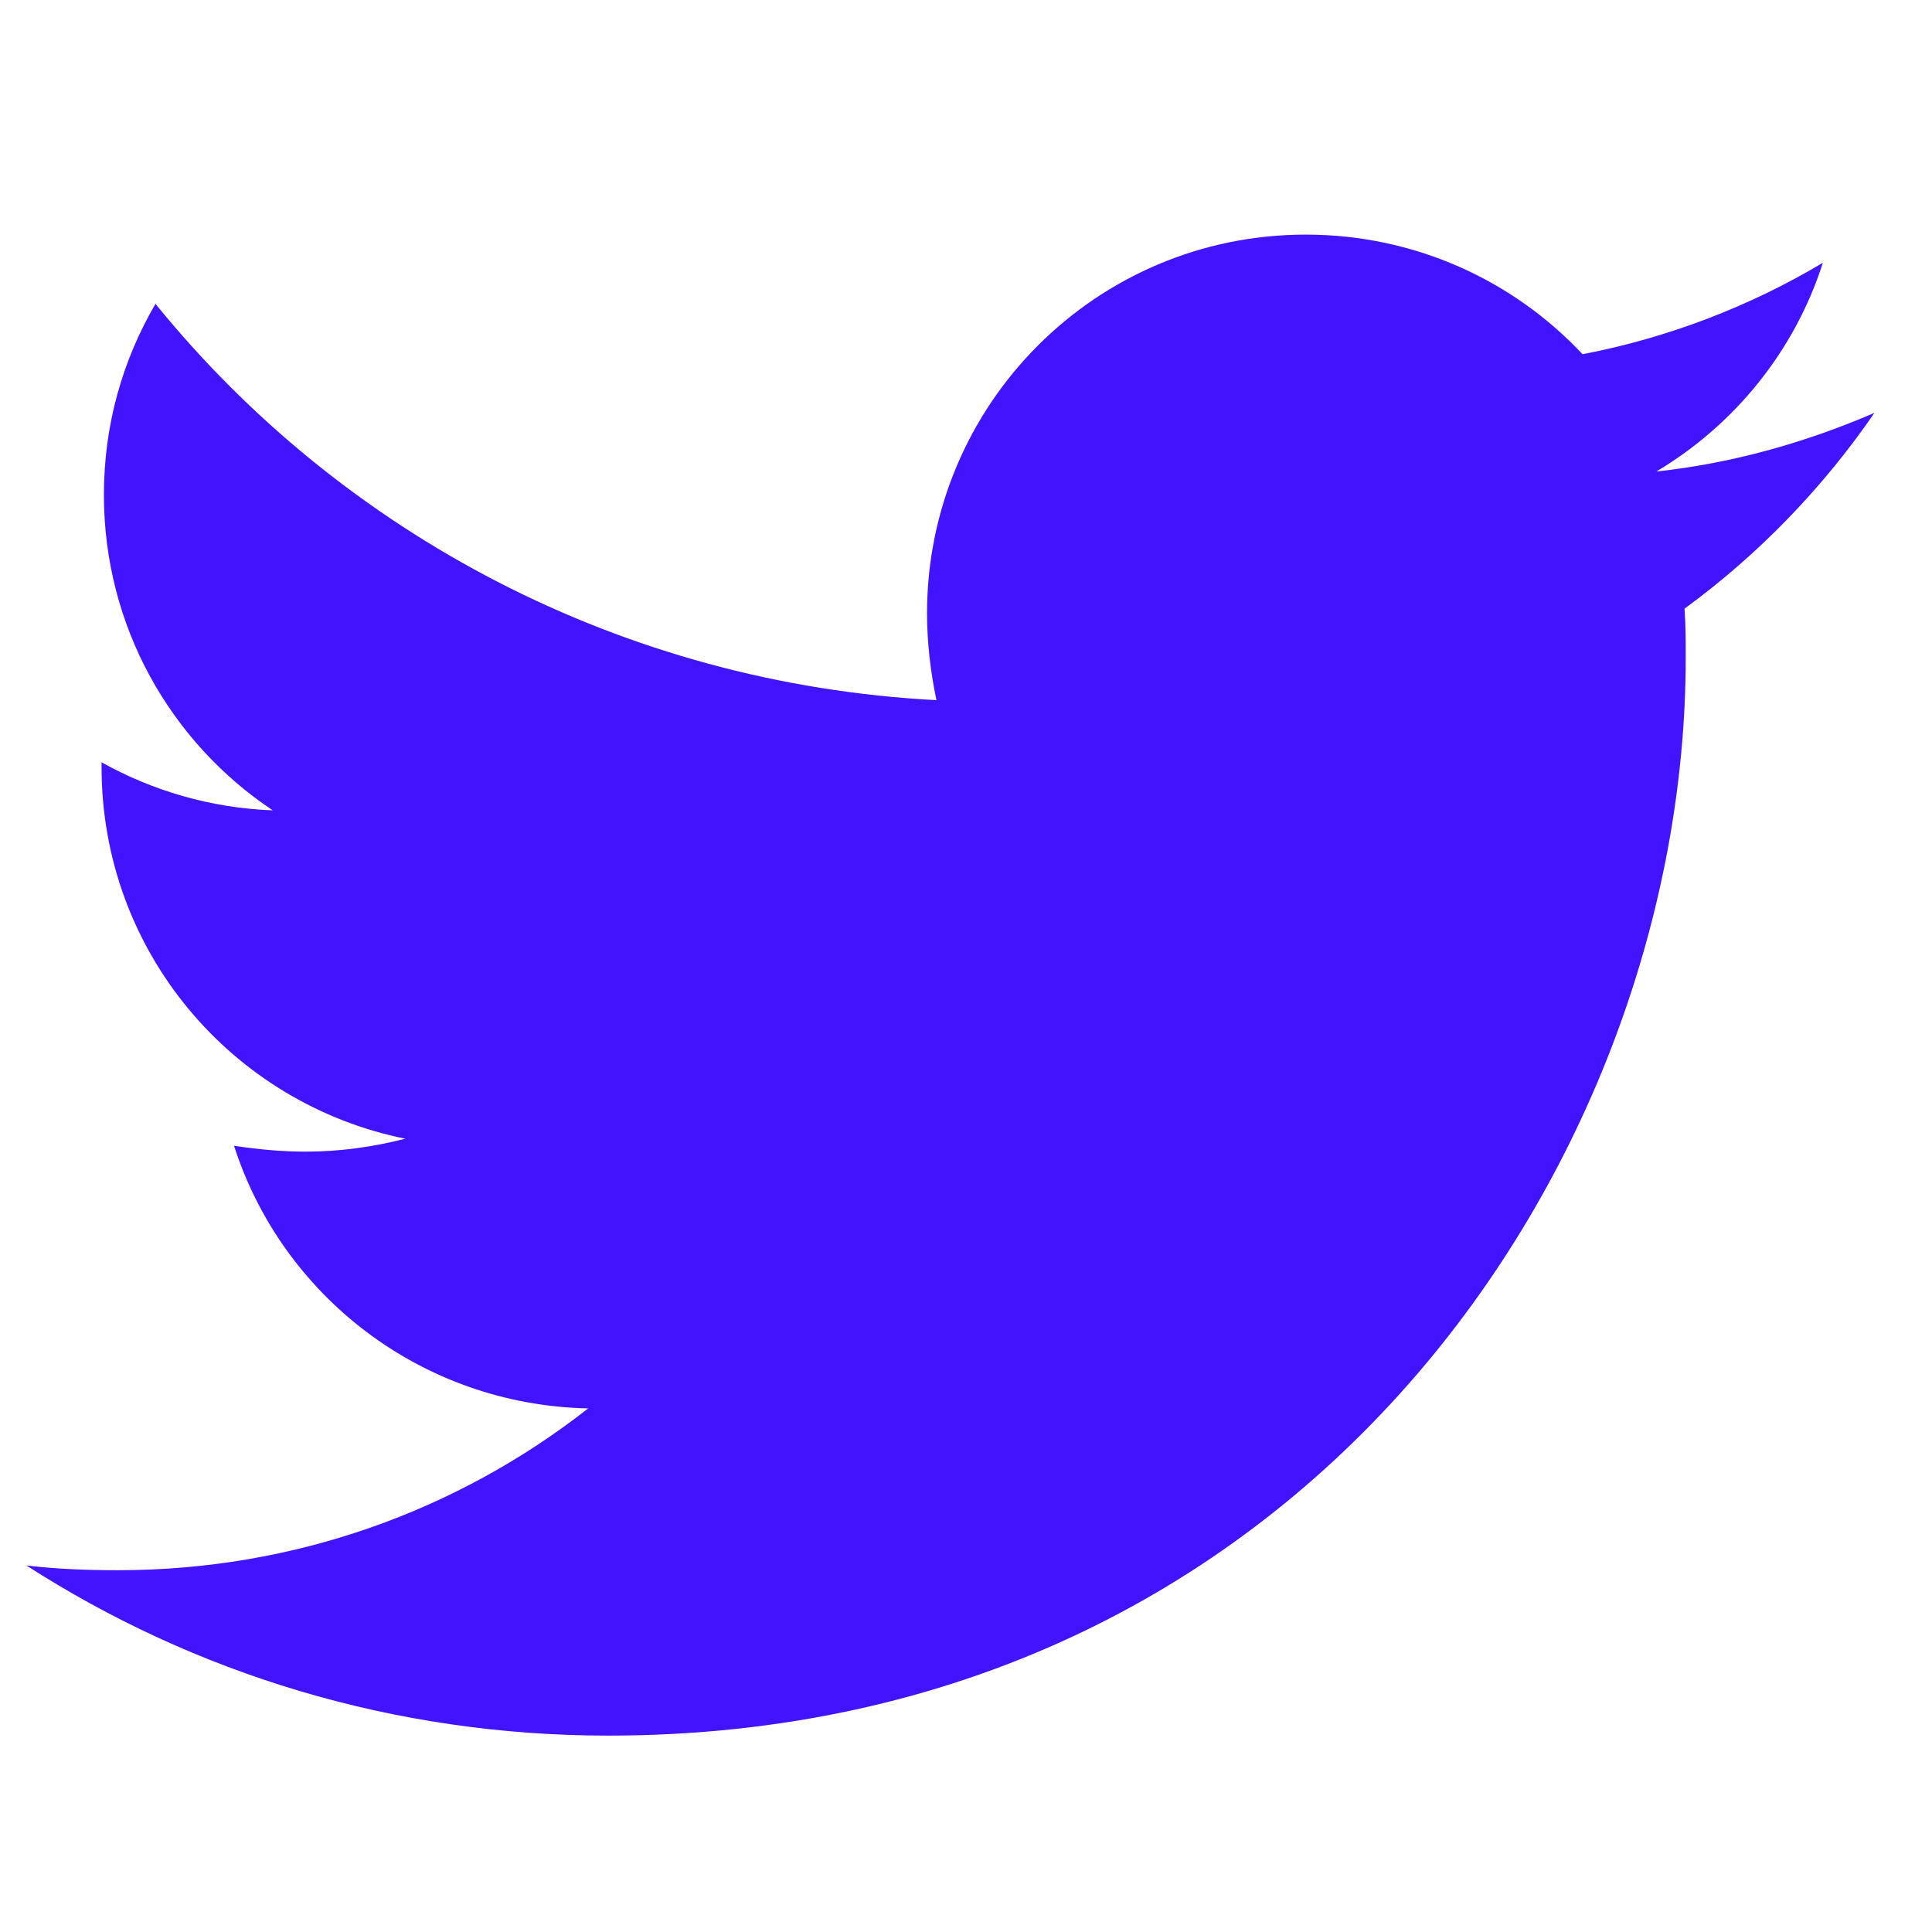 <svg width="23" height="23" viewBox="0 0 23 23" fill="none" xmlns="http://www.w3.org/2000/svg">
<g clip-path="url(#clip0_72_193)">
<path d="M20.054 7.246C20.068 7.442 20.068 7.637 20.068 7.833C20.068 13.793 15.531 20.662 7.239 20.662C4.685 20.662 2.312 19.922 0.315 18.637C0.678 18.679 1.027 18.693 1.404 18.693C3.512 18.693 5.452 17.981 7.002 16.767C5.02 16.725 3.359 15.427 2.786 13.64C3.065 13.682 3.345 13.71 3.638 13.71C4.043 13.71 4.447 13.654 4.824 13.556C2.758 13.137 1.209 11.323 1.209 9.131V9.075C1.809 9.41 2.507 9.62 3.247 9.647C2.032 8.838 1.237 7.456 1.237 5.892C1.237 5.055 1.46 4.287 1.851 3.617C4.07 6.353 7.407 8.14 11.148 8.335C11.078 8 11.036 7.651 11.036 7.302C11.036 4.818 13.046 2.793 15.545 2.793C16.843 2.793 18.016 3.338 18.84 4.217C19.858 4.022 20.836 3.645 21.701 3.128C21.366 4.175 20.654 5.055 19.719 5.613C20.626 5.516 21.506 5.264 22.315 4.915C21.701 5.809 20.933 6.604 20.054 7.246Z" fill="#4213FF"/>
</g>
<defs>
<clipPath id="clip0_72_193">
<rect width="22" height="22" fill="white" transform="translate(0.315 0.727)"/>
</clipPath>
</defs>
</svg>
